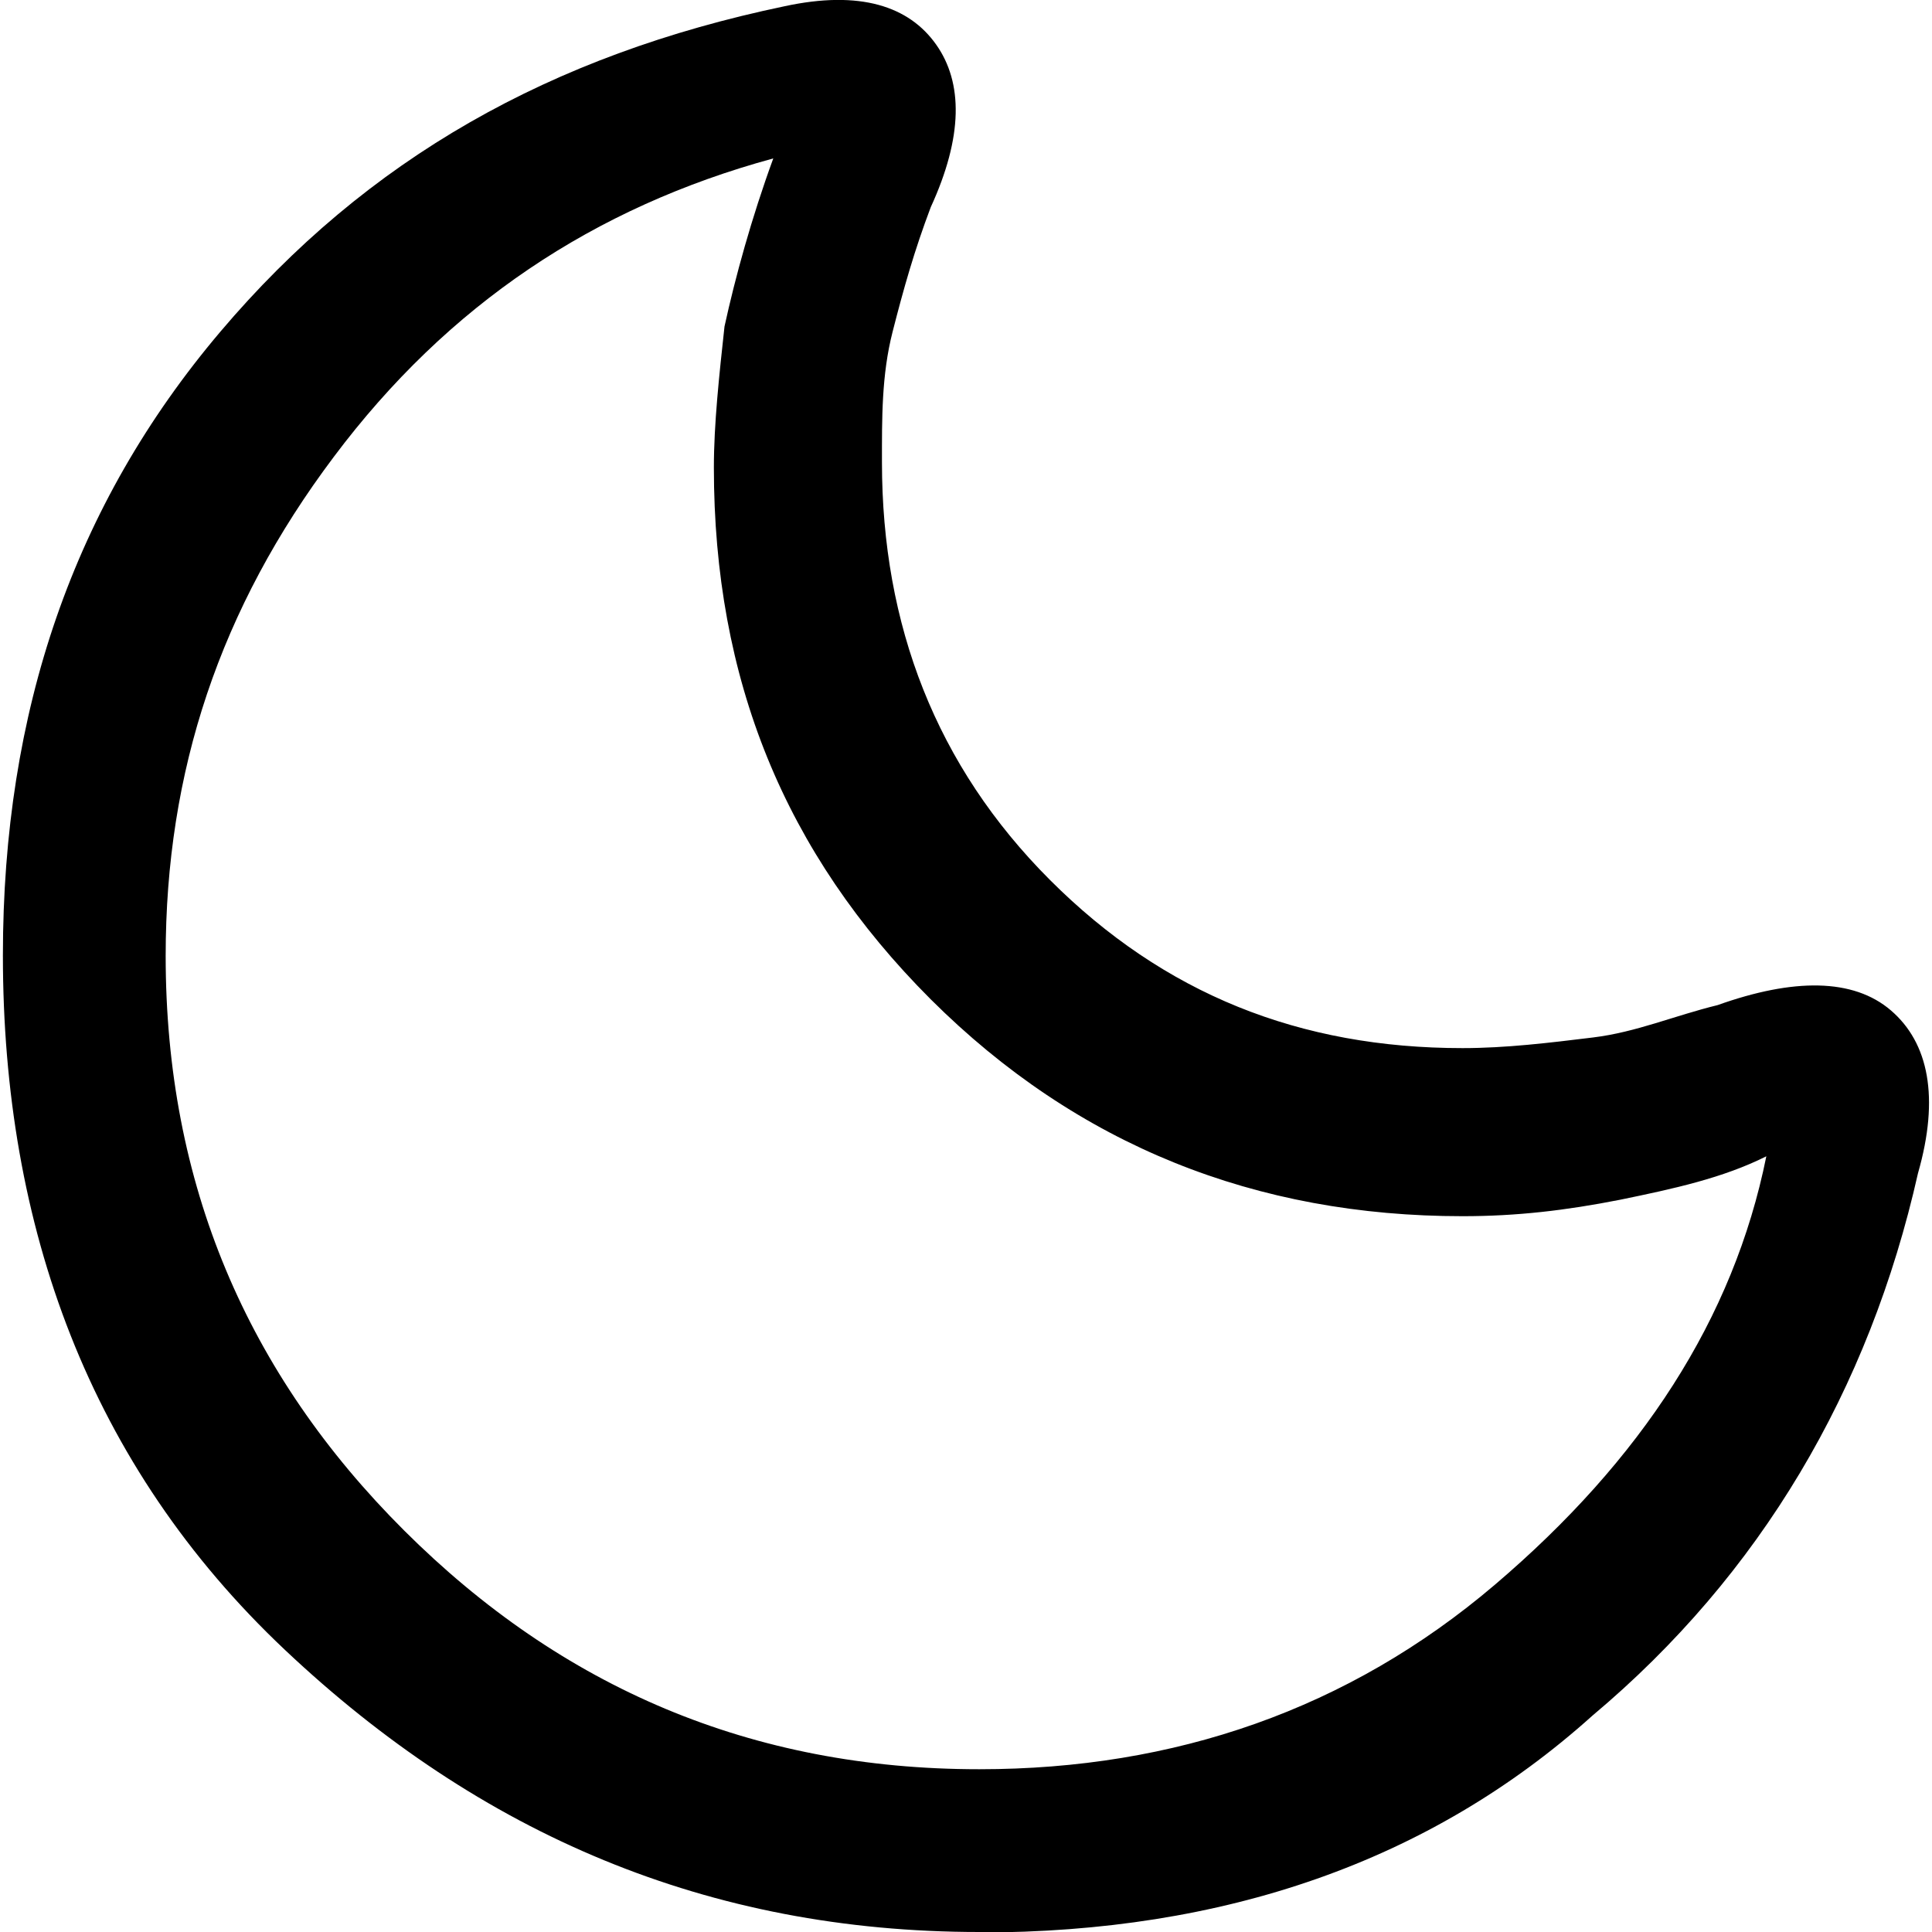 <?xml version="1.0" encoding="UTF-8"?><svg id="Layer_1" xmlns="http://www.w3.org/2000/svg" viewBox="0 0 40 40"><defs><style>.cls-1{fill:none;}</style></defs><rect class="cls-1" width="40" height="40"/><path d="m20.28,40c-5.62,0-10.33-2.02-14.38-5.84S.06,25.4.06,19.78C.06,14.73,1.52,10.46,4.56,6.87S11.41,1.14,16.24.13c1.57-.34,2.58,0,3.14.79s.56,1.91-.11,3.37c-.34.9-.56,1.68-.79,2.58s-.22,1.8-.22,2.7c0,3.37,1.12,6.29,3.48,8.65s5.17,3.48,8.54,3.48c.9,0,1.8-.11,2.7-.22.9-.11,1.68-.45,2.58-.67,1.57-.56,2.81-.56,3.59.11s1.01,1.8.56,3.37c-1.01,4.49-3.26,8.31-6.74,11.23-3.37,3.03-7.64,4.49-12.69,4.49Zm0-3.37c4.04,0,7.64-1.24,10.67-3.82,3.03-2.58,4.94-5.5,5.62-8.87-.9.45-1.91.67-3.03.9-1.12.22-2.13.34-3.26.34-4.27,0-7.97-1.46-11.01-4.49-3.03-3.03-4.49-6.63-4.49-11.01,0-.9.11-1.91.22-2.92.22-1.01.56-2.25,1.01-3.48-3.71,1.01-6.74,3.03-9.1,6.18-2.36,3.14-3.48,6.51-3.48,10.33,0,4.72,1.68,8.65,4.94,11.9s7.19,4.94,11.9,4.94Z"/></svg>